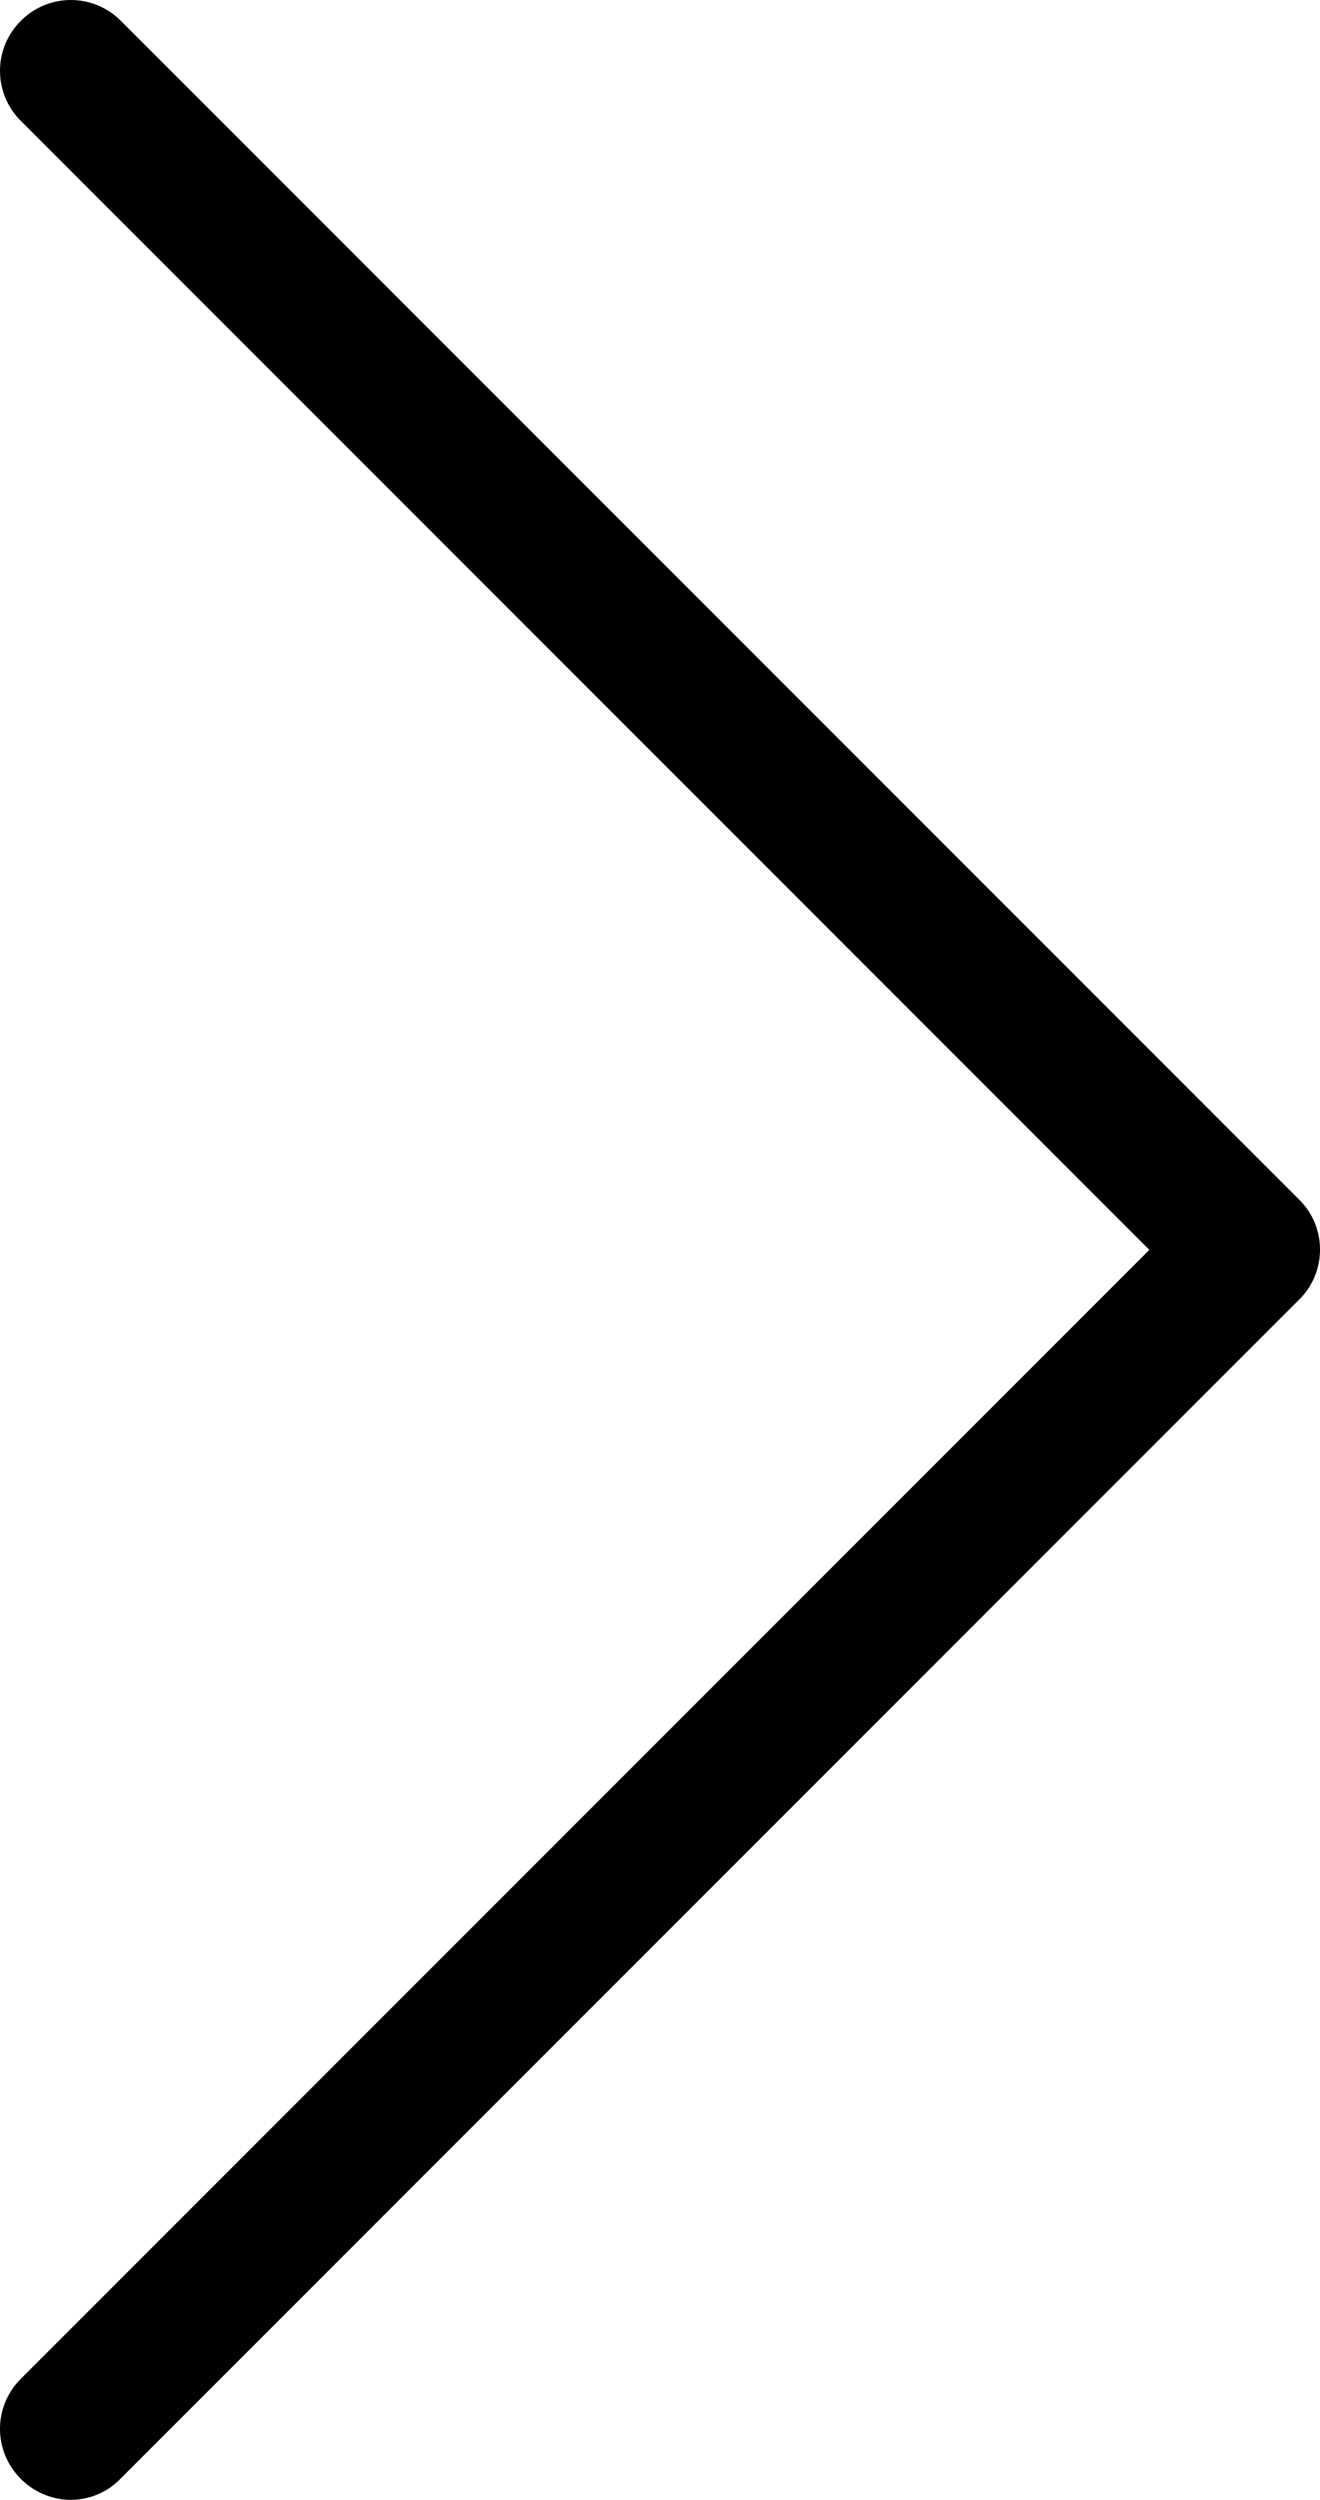 <?xml version="1.0" encoding="utf-8"?>
<!-- Generator: Adobe Illustrator 16.0.0, SVG Export Plug-In . SVG Version: 6.00 Build 0)  -->
<!DOCTYPE svg PUBLIC "-//W3C//DTD SVG 1.1//EN" "http://www.w3.org/Graphics/SVG/1.1/DTD/svg11.dtd">
<svg version="1.1" id="Слой_1" xmlns="http://www.w3.org/2000/svg" xmlns:xlink="http://www.w3.org/1999/xlink" x="0px" y="0px"
	 width="314.449px" height="595.28px" viewBox="140.415 123.305 314.449 595.28"
	 enable-background="new 140.415 123.305 314.449 595.28" xml:space="preserve">
<path d="M450.015,409.078L169.2,128.264c-6.611-6.612-17.215-6.612-23.827,0c-6.611,6.612-6.611,17.216,0,23.828L414.211,420.93
	L145.373,689.768c-6.611,6.612-6.611,17.216,0,23.828c3.244,3.243,7.61,4.989,11.852,4.989s8.607-1.621,11.852-4.989L449.89,432.781
	C456.502,426.294,456.502,415.565,450.015,409.078L450.015,409.078z"/>
</svg>
